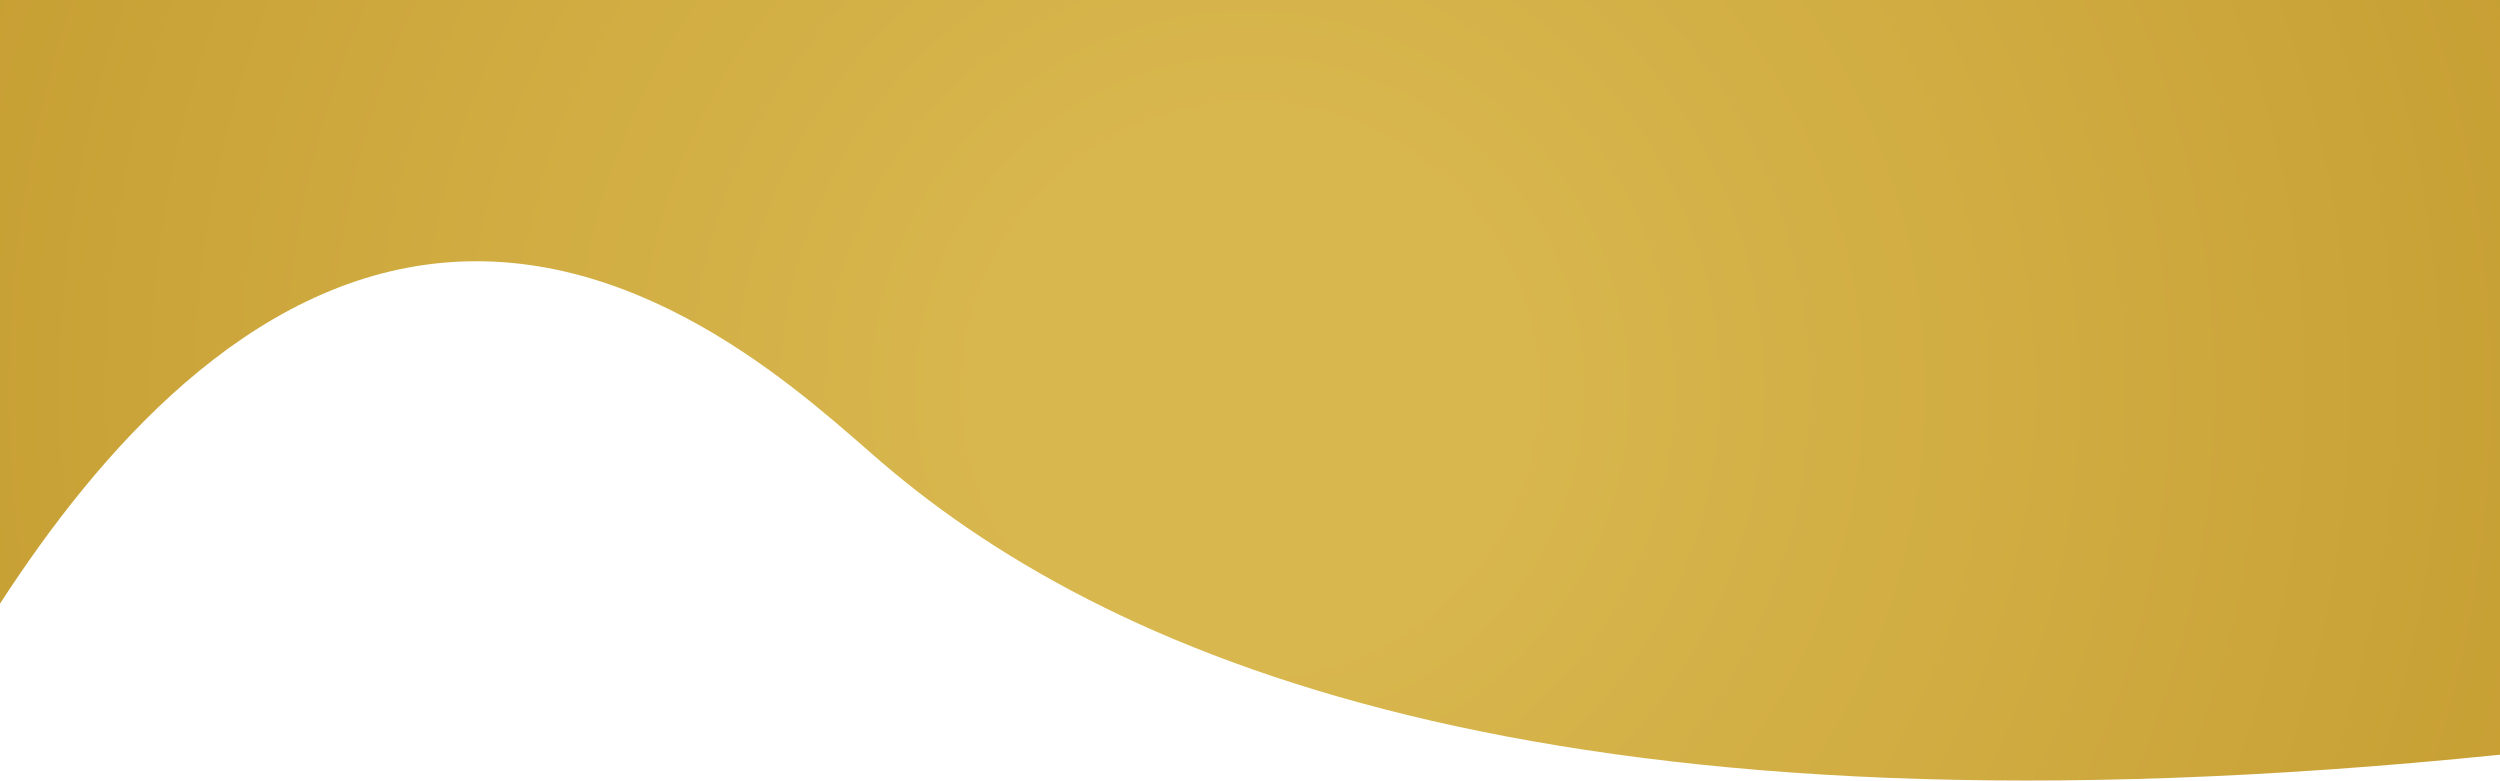 <svg xmlns="http://www.w3.org/2000/svg" preserveAspectRatio="none" xmlns:xlink="http://www.w3.org/1999/xlink" viewBox="0 0 1242 387.771"><defs><style>.a{fill:url(#a);}</style><radialGradient id="a" cx="621" cy="193.886" r="1474.509" gradientUnits="userSpaceOnUse"><stop offset="0.09" stop-color="#d8b74e"/><stop offset="1" stop-color="#ad7b0b"/></radialGradient></defs><path class="a" d="M0,299.894c48.671-75.023,122.911-161.189,221.239-169.463,101.215-8.517,181.923,69.374,216.846,99.293C556.409,331.093,779.953,422.194,1242,374.938V0H0Z"/></svg>